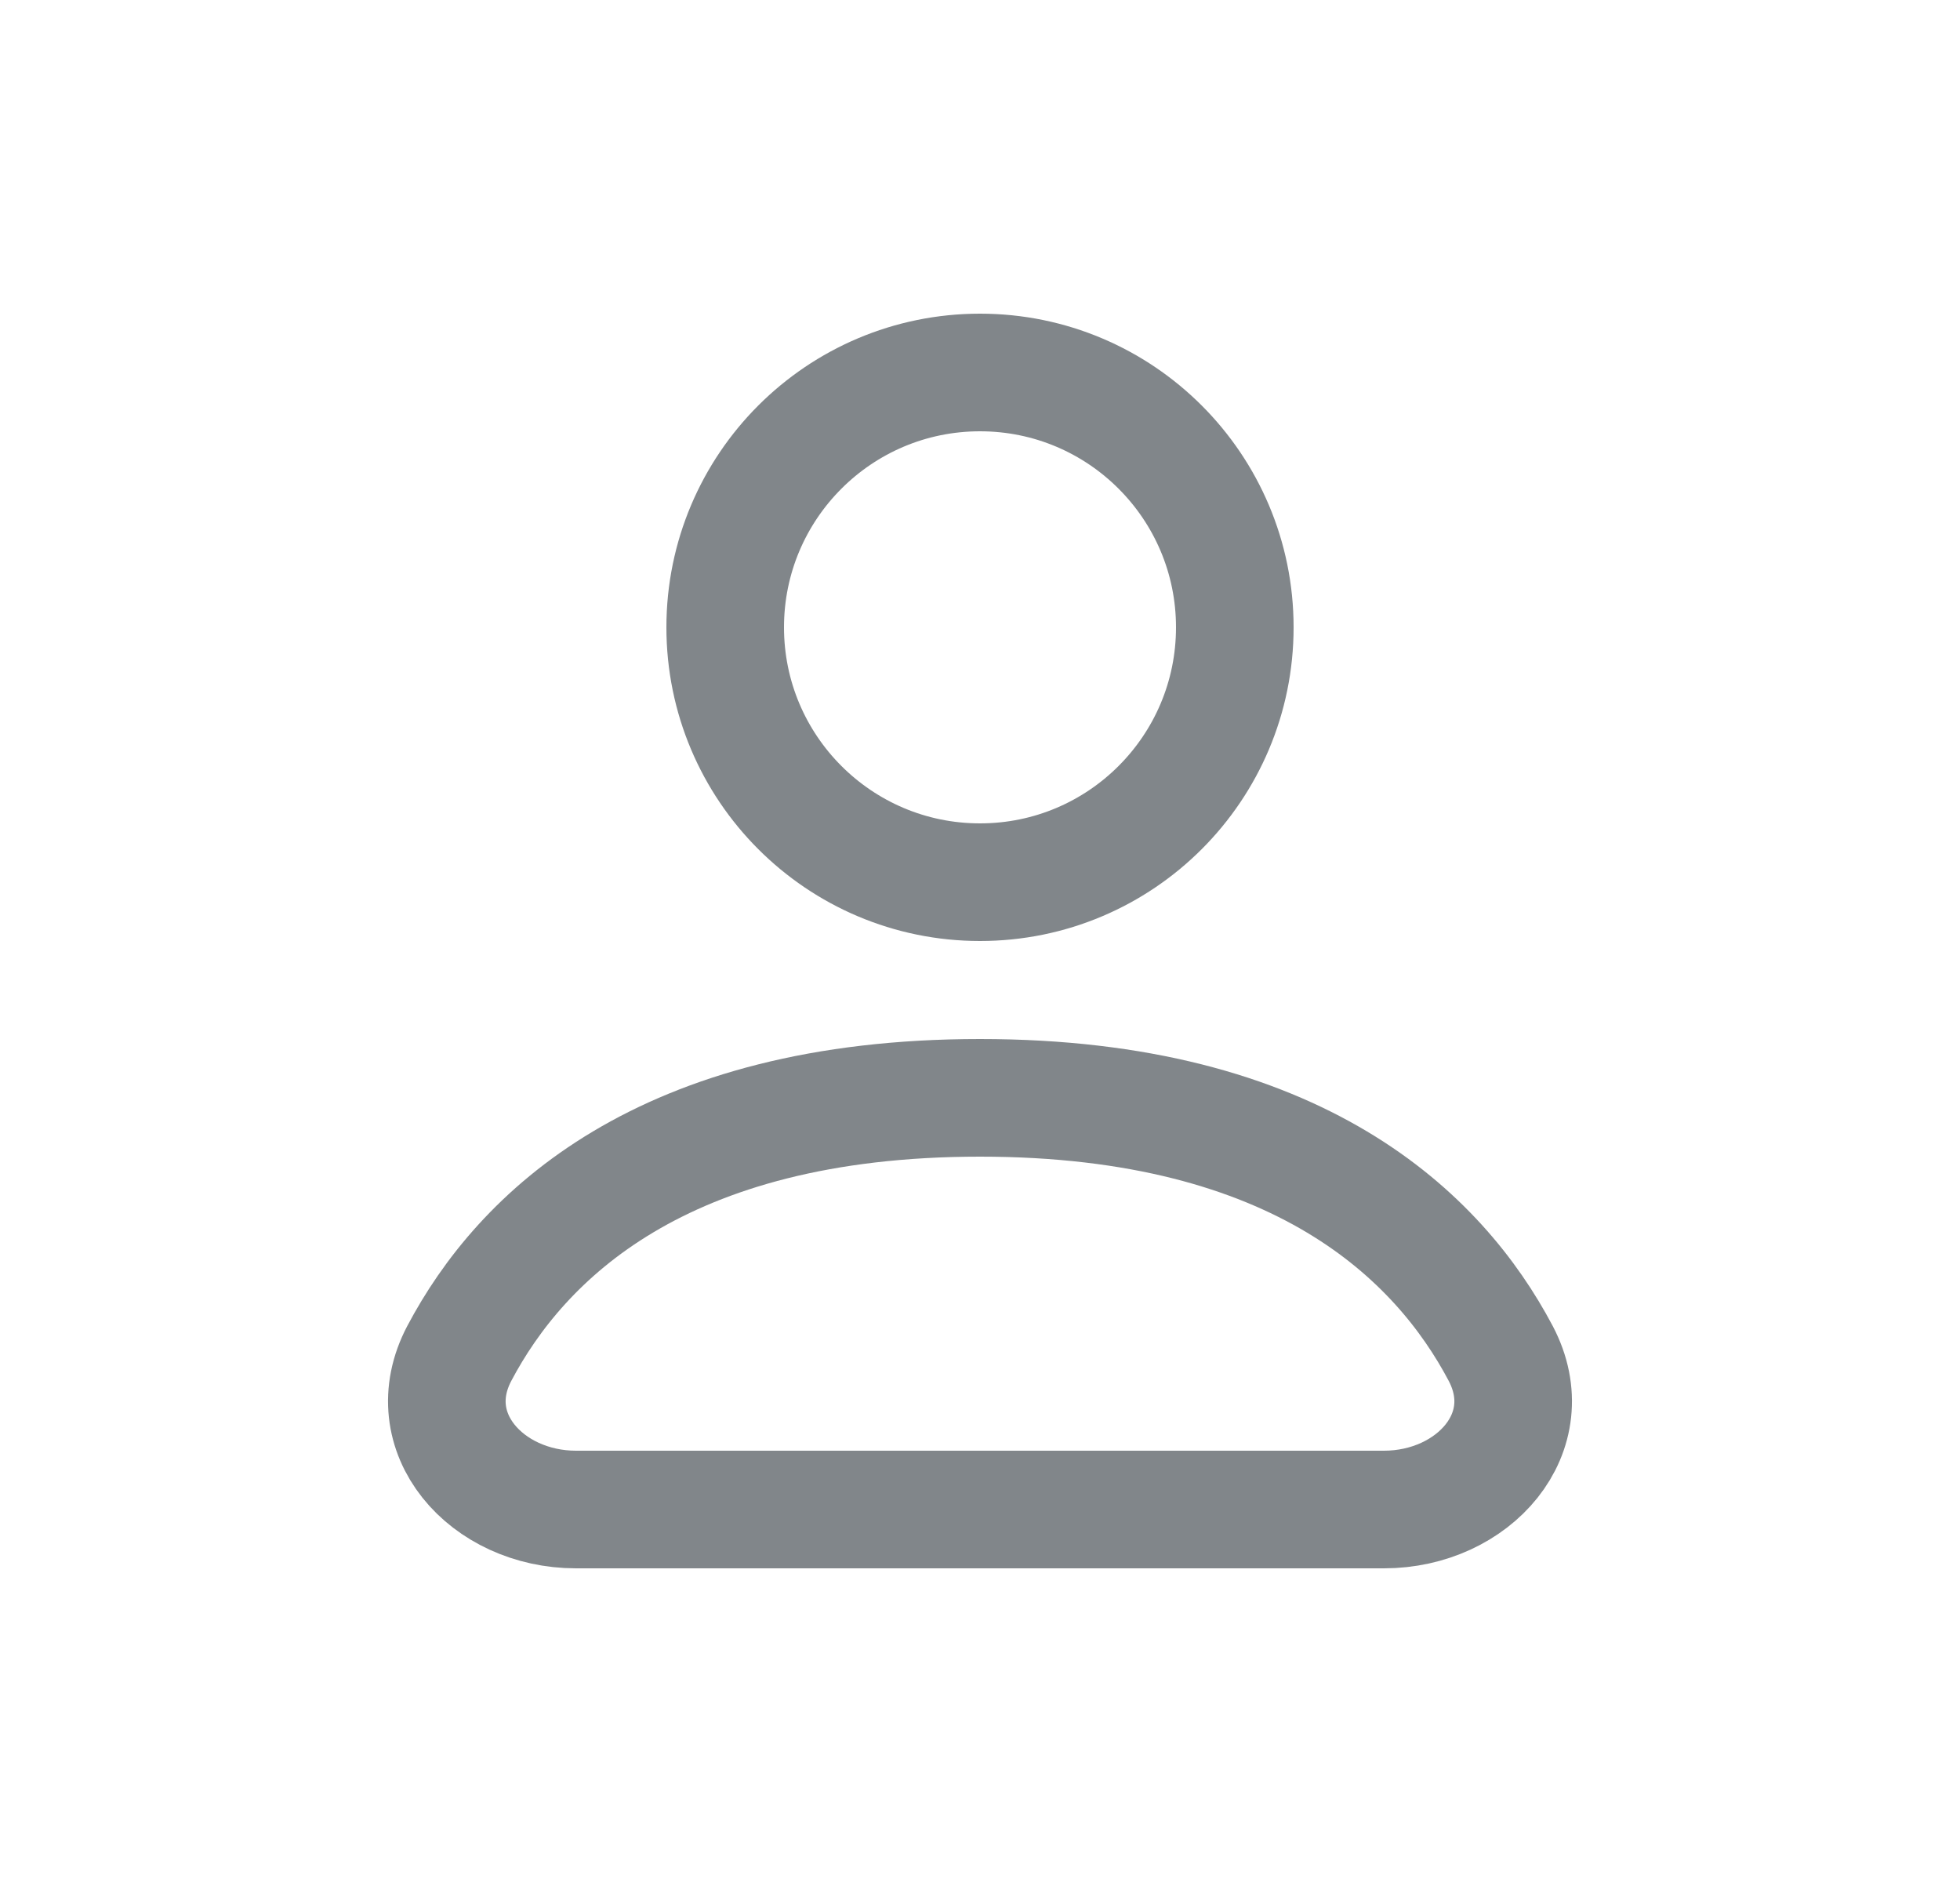 <svg width="25" height="24" viewBox="0 0 25 24" fill="none" xmlns="http://www.w3.org/2000/svg">
<path d="M12.5 11.25C14.295 11.25 15.75 9.795 15.75 8C15.75 6.205 14.295 4.75 12.5 4.75C10.705 4.75 9.25 6.205 9.25 8C9.25 9.795 10.705 11.25 12.5 11.25Z" stroke="#040E16" stroke-opacity="0.5" stroke-width="1.5" stroke-linecap="round" stroke-linejoin="round"/>
<path d="M7.347 19.25H17.652C18.794 19.25 19.674 18.268 19.141 17.258C18.356 15.773 16.568 14 12.5 14C8.432 14 6.644 15.773 5.859 17.258C5.326 18.268 6.206 19.25 7.347 19.25Z" stroke="#040E16" stroke-opacity="0.5" stroke-width="1.5" stroke-linecap="round" stroke-linejoin="round"/>
</svg>
